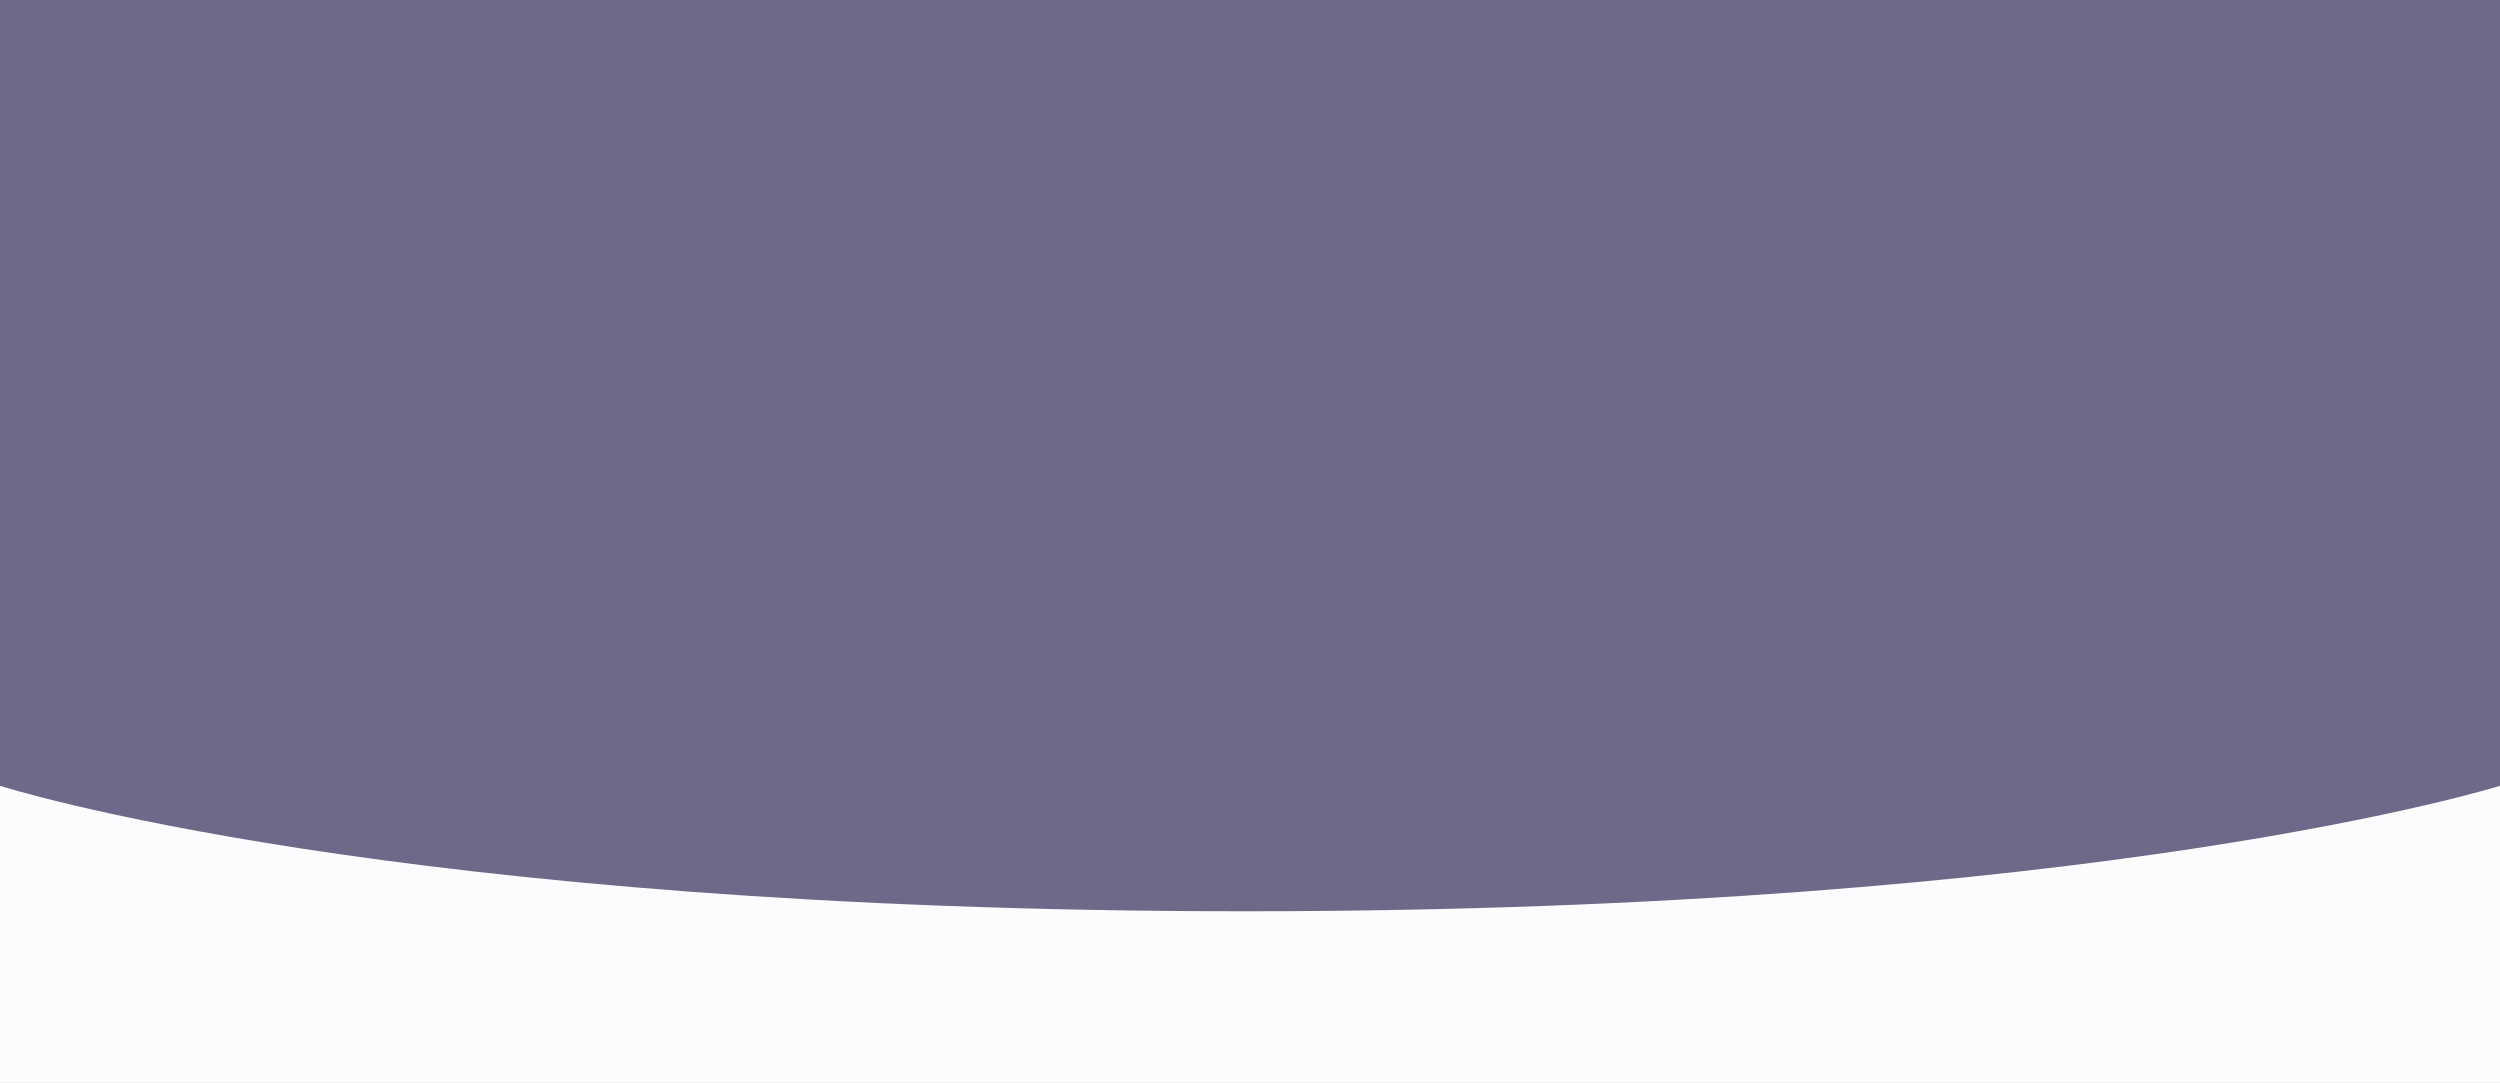 <svg xmlns="http://www.w3.org/2000/svg" width="3539" height="1533" viewBox="0 0 3539 1533" fill="none"><rect x="0" y="0" width="3539" height="1533" fill="#808080" stroke="none"/><path d="M0 0H3539V1533C3539 1533 2975.99 1533 1763.15 1533C550.301 1533 0 1533 0 1533V0Z" fill="#FCFBFD"></path><path d="M0 0H3539V1112.36C3539 1112.36 2975.99 1290 1763.15 1290C550.301 1290 0 1112.36 0 1112.36V0Z" fill="#48436B" fill-opacity="0.79"></path></svg>